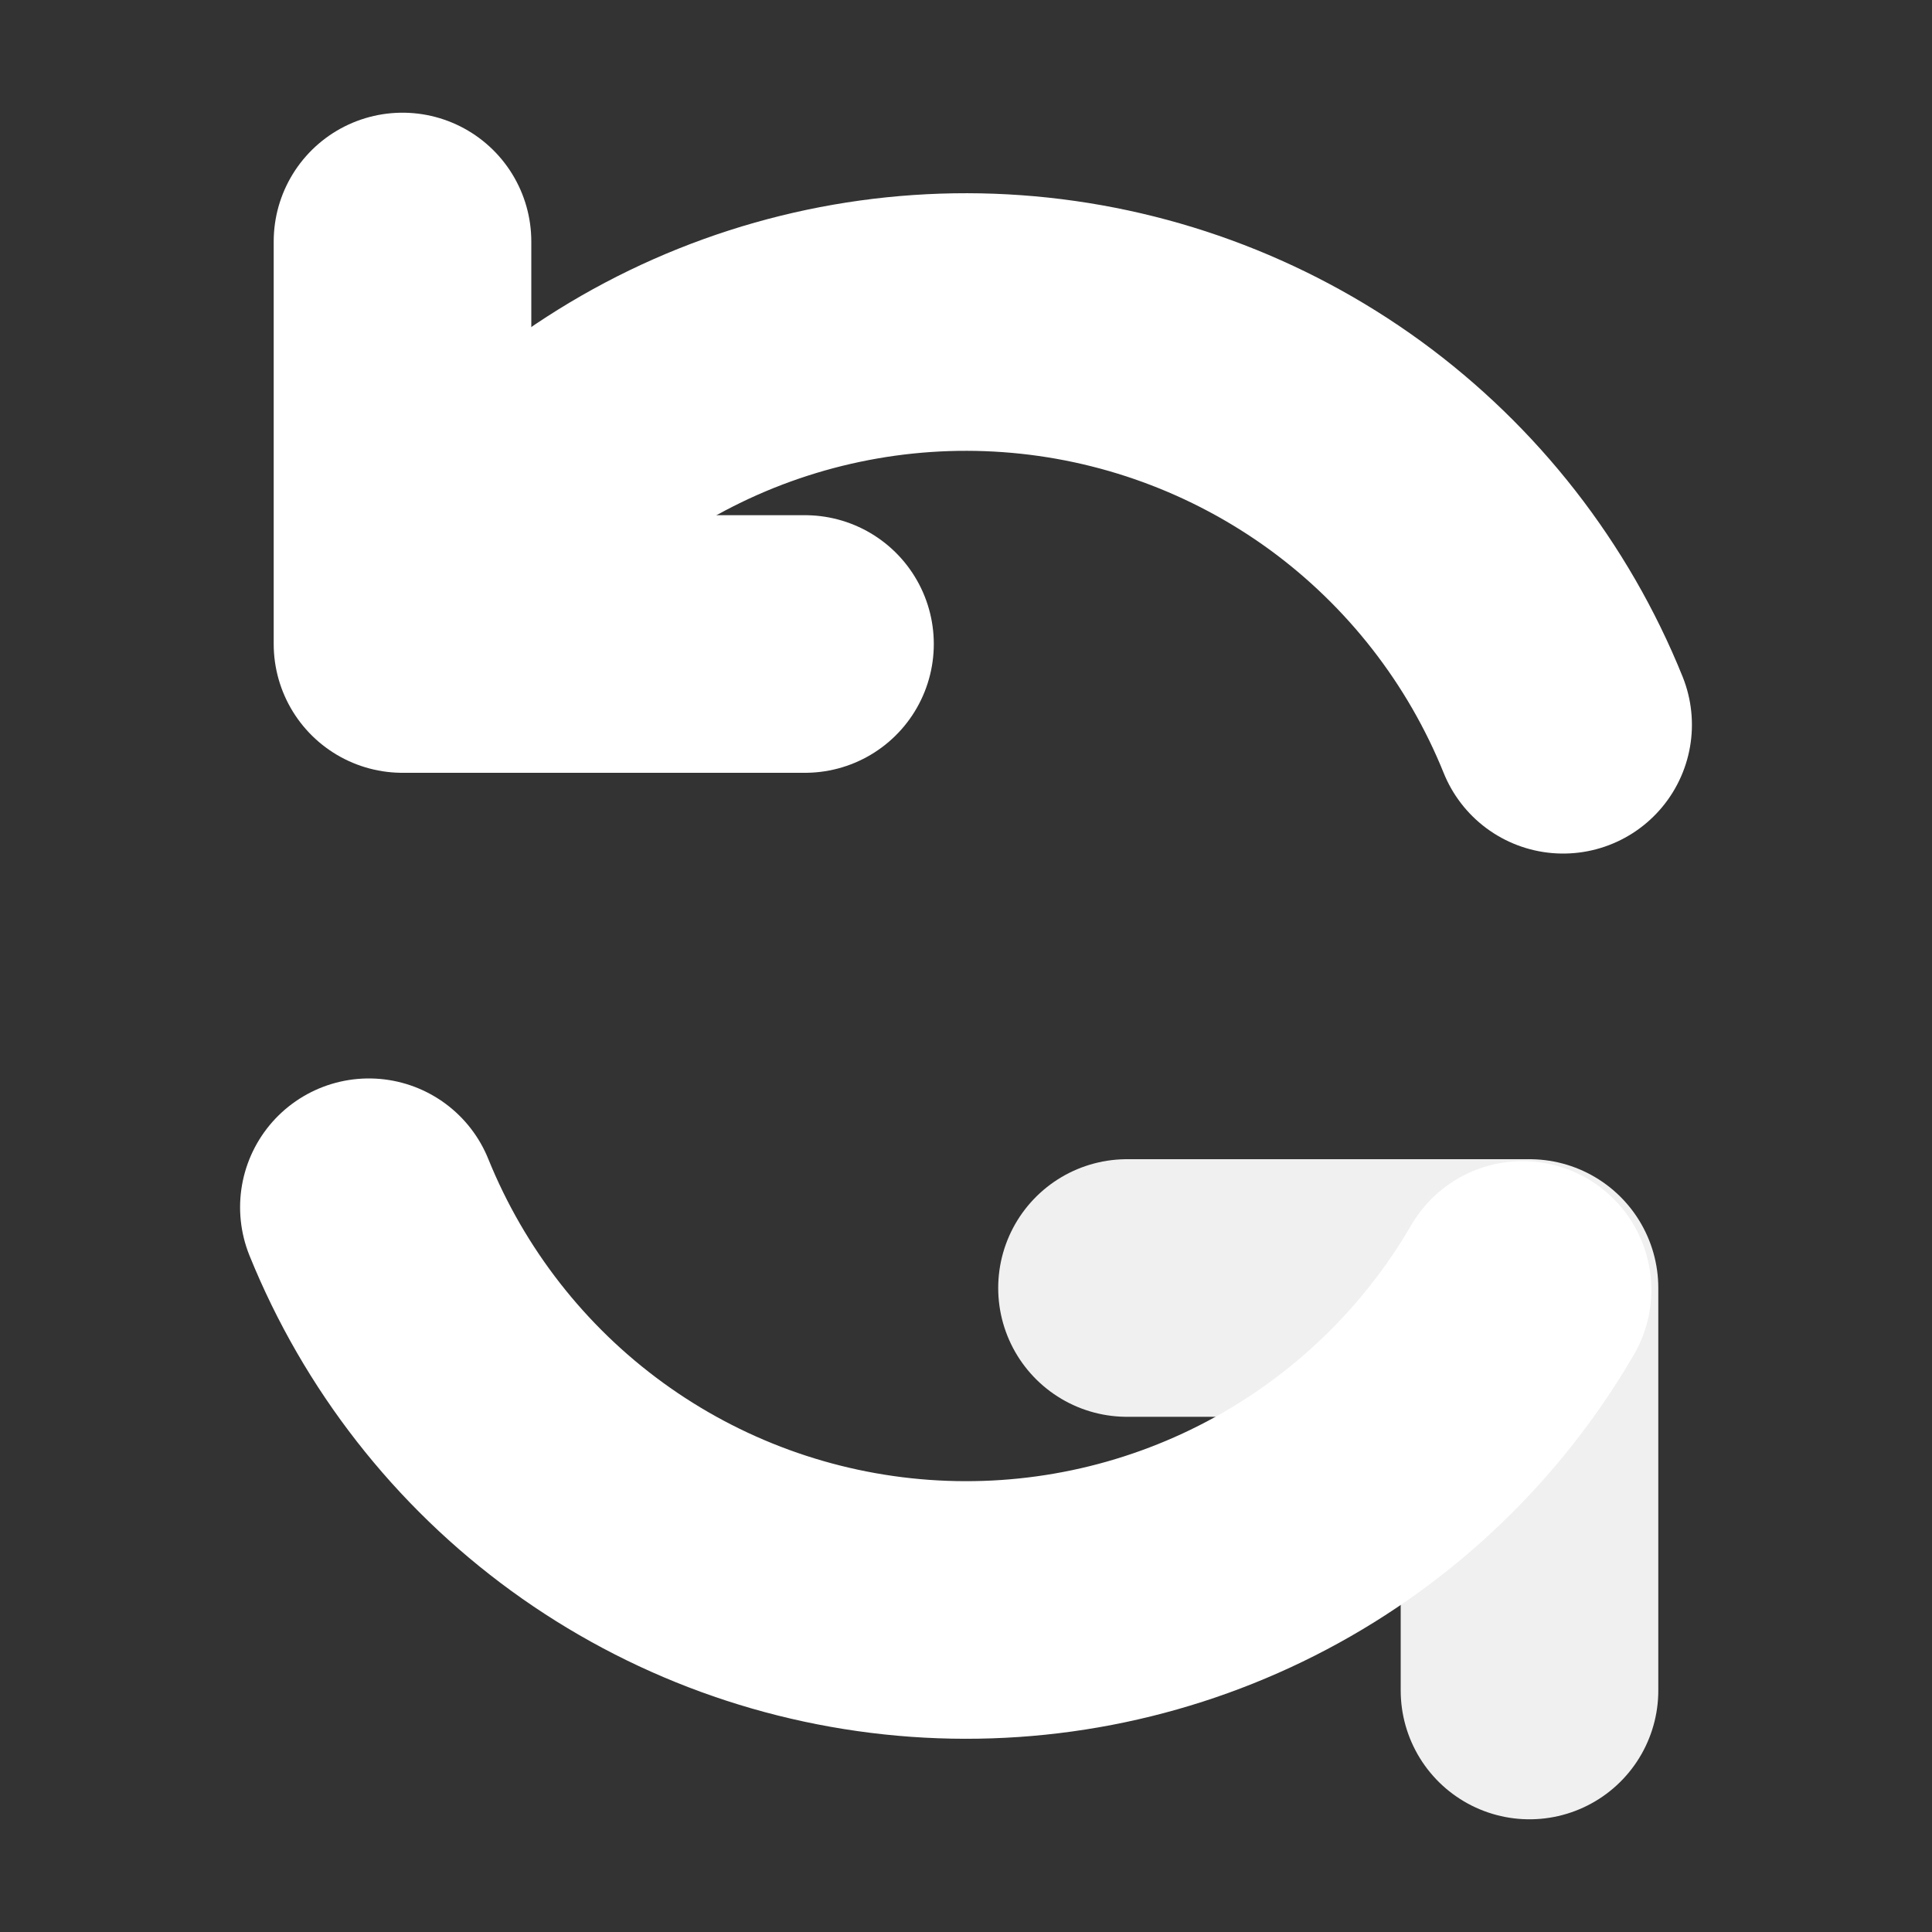<svg width="15" height="15" viewBox="0 0 15 15" fill="none" xmlns="http://www.w3.org/2000/svg">
<rect x="0" y="0" width="15" height="15" fill="#333333" stroke="none"/>
<path d="M8.75 10H11.875V13.125" stroke="#F0F0F0" stroke-width="2" stroke-linecap="round" stroke-linejoin="round"/>
<path d="M2.864 9.373C3.215 10.24 3.801 10.992 4.558 11.543C5.314 12.093 6.209 12.42 7.143 12.487C8.076 12.554 9.009 12.358 9.836 11.921C10.663 11.484 11.351 10.824 11.821 10.015" stroke="white" stroke-width="2" stroke-linecap="round" stroke-linejoin="round"/>
<path d="M6.25 5H3.125V1.875" stroke="white" stroke-width="2" stroke-linecap="round" stroke-linejoin="round"/>
<path d="M12.136 5.627C11.786 4.76 11.199 4.008 10.443 3.457C9.686 2.907 8.791 2.58 7.858 2.513C6.925 2.446 5.991 2.642 5.164 3.079C4.337 3.516 3.649 4.176 3.179 4.985" stroke="white" stroke-width="2" stroke-linecap="round" stroke-linejoin="round"/>
</svg>
